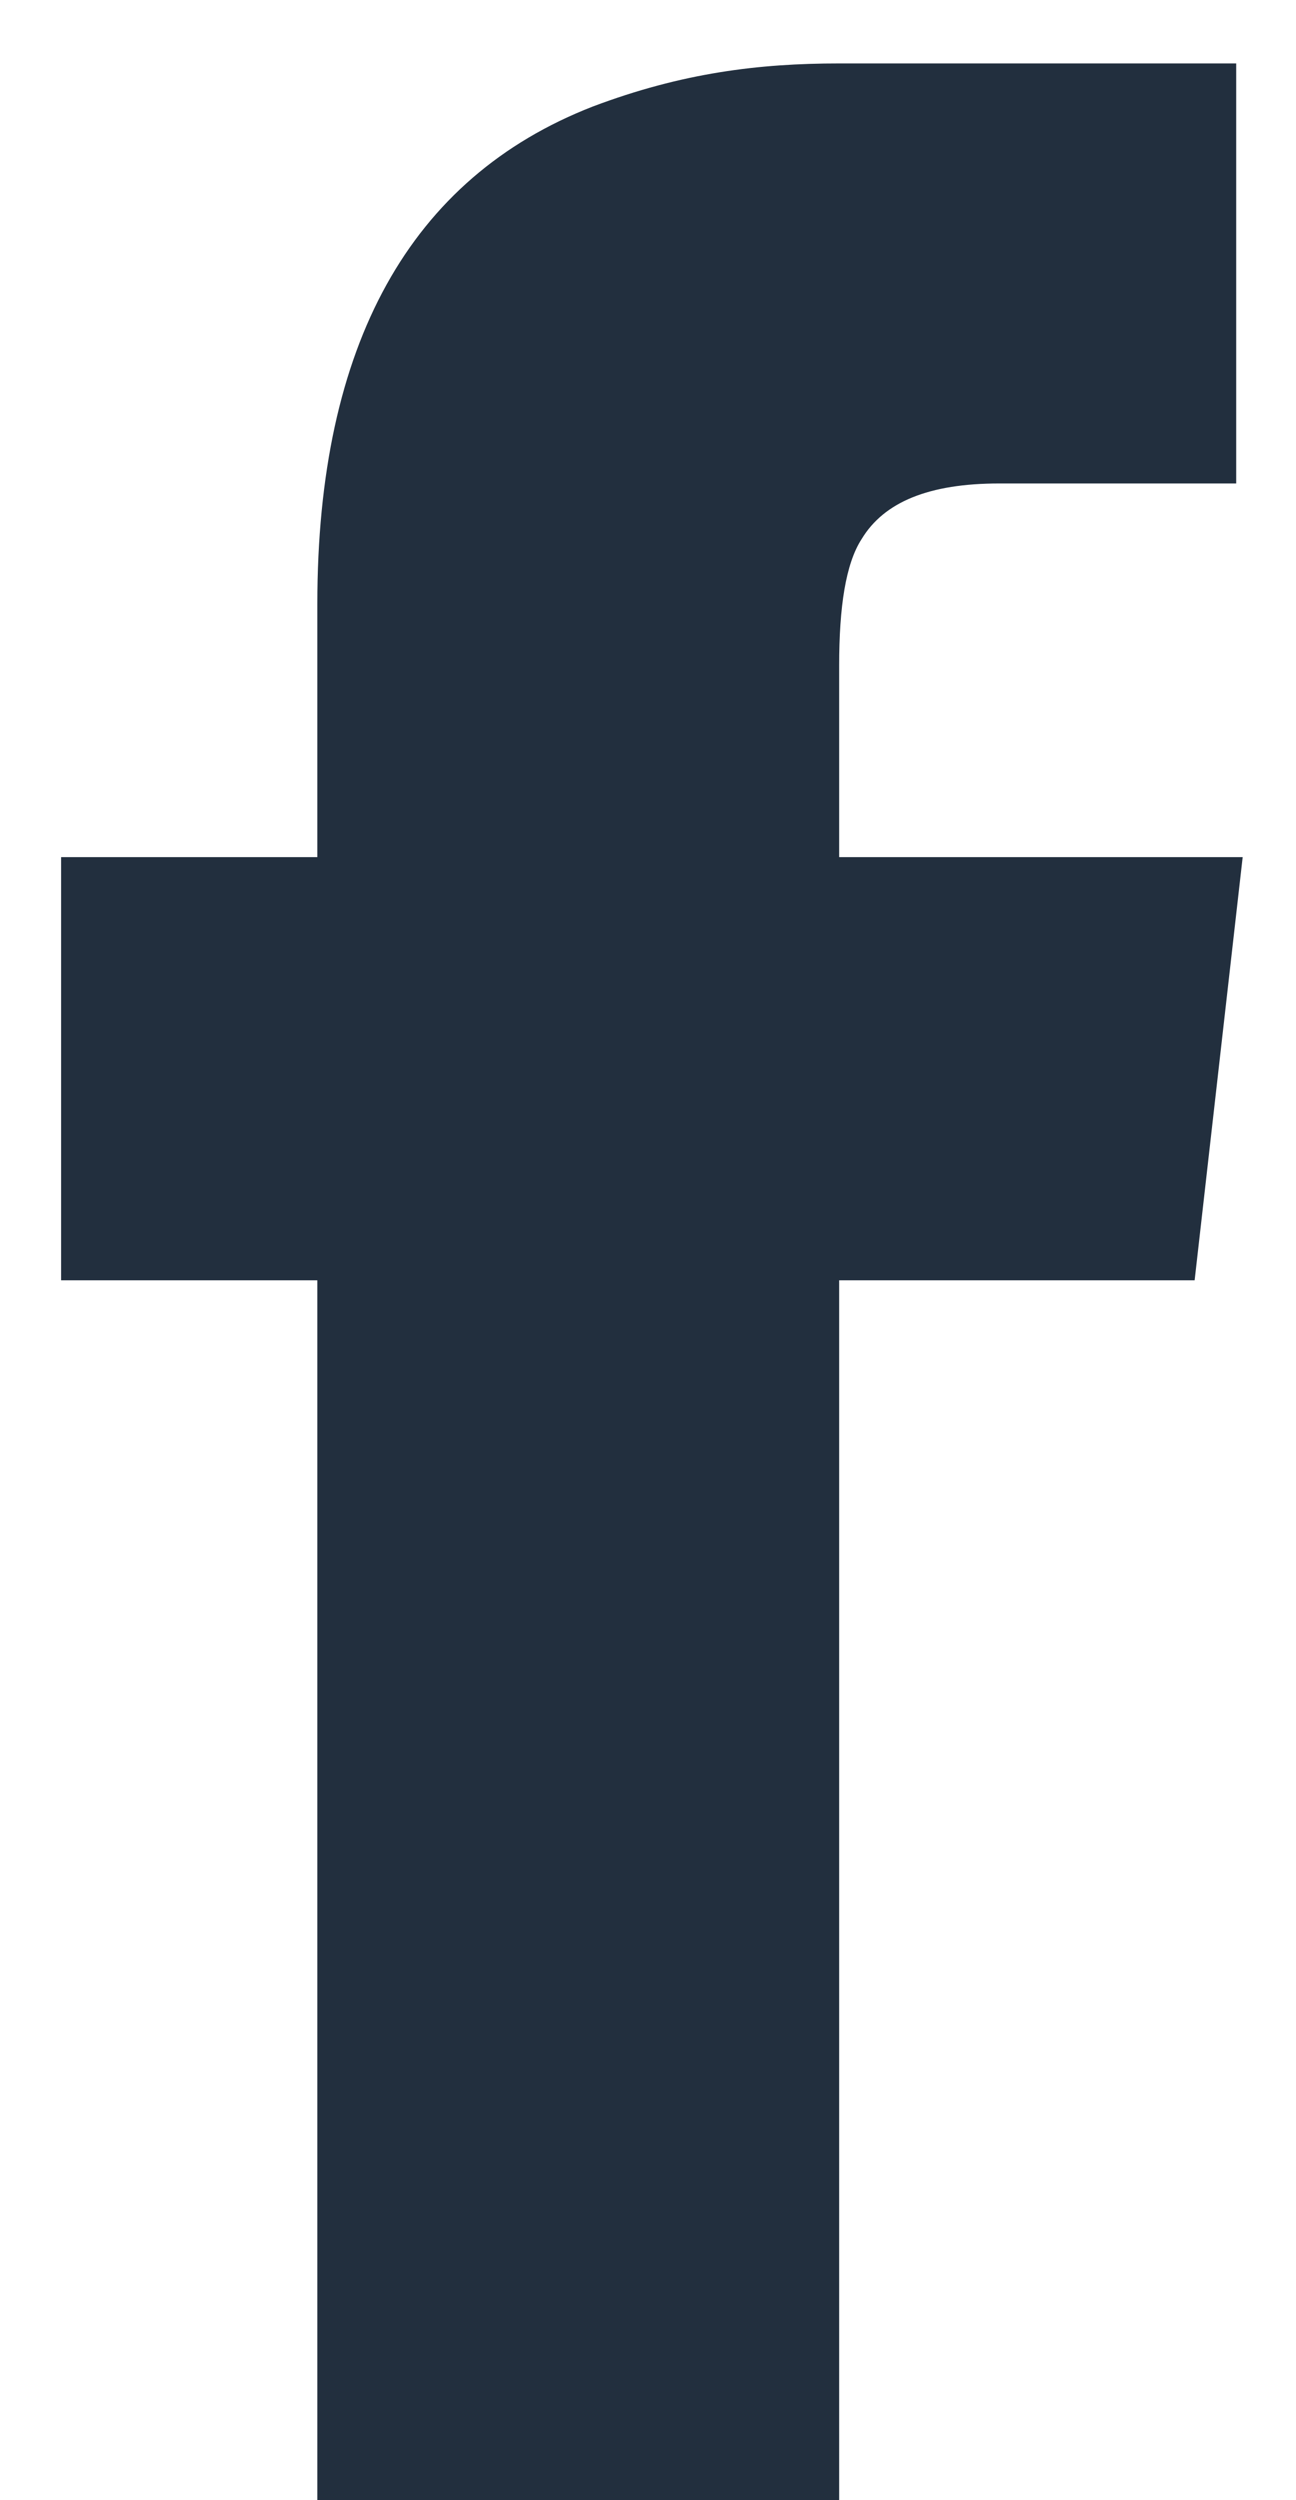 <?xml version="1.0" encoding="UTF-8"?>
<svg width="14px" height="27px" viewBox="0 0 14 27" version="1.1" xmlns="http://www.w3.org/2000/svg" xmlns:xlink="http://www.w3.org/1999/xlink">
    <!-- Generator: Sketch 42 (36781) - http://www.bohemiancoding.com/sketch -->
    <title>facebook</title>
    <desc>Created with Sketch.</desc>
    <defs></defs>
    <g id="Page-1" stroke="none" stroke-width="1" fill="none" fill-rule="evenodd">
        <g id="Desktop-HD-Copy-5" transform="translate(-1315, -2102)" fill-rule="nonzero" fill="#222f3e">
            <g id="facebook" transform="translate(1315, 2102)">
                <g id="Artboard-1">
                    <g id="line-icons">
                        <g id="row-4-line-icons">
                            <path d="M9.065,0.685 C8.201,0.685 7.371,0.785 6.402,1.151 C4.431,1.919 3.428,3.72 3.428,6.521 L3.428,9.256 L0.66,9.256 L0.66,13.826 L3.428,13.826 L3.428,27 L9.065,27 L9.065,13.826 L12.905,13.826 L13.424,9.256 L9.065,9.256 L9.065,7.188 C9.065,6.555 9.135,6.088 9.308,5.821 C9.55,5.421 10.034,5.221 10.795,5.221 L13.354,5.221 L13.354,0.685 L9.065,0.685 Z" id="facebook_L"></path>
                        </g>
                    </g>
                </g>
            </g>
        </g>
    </g>
</svg>